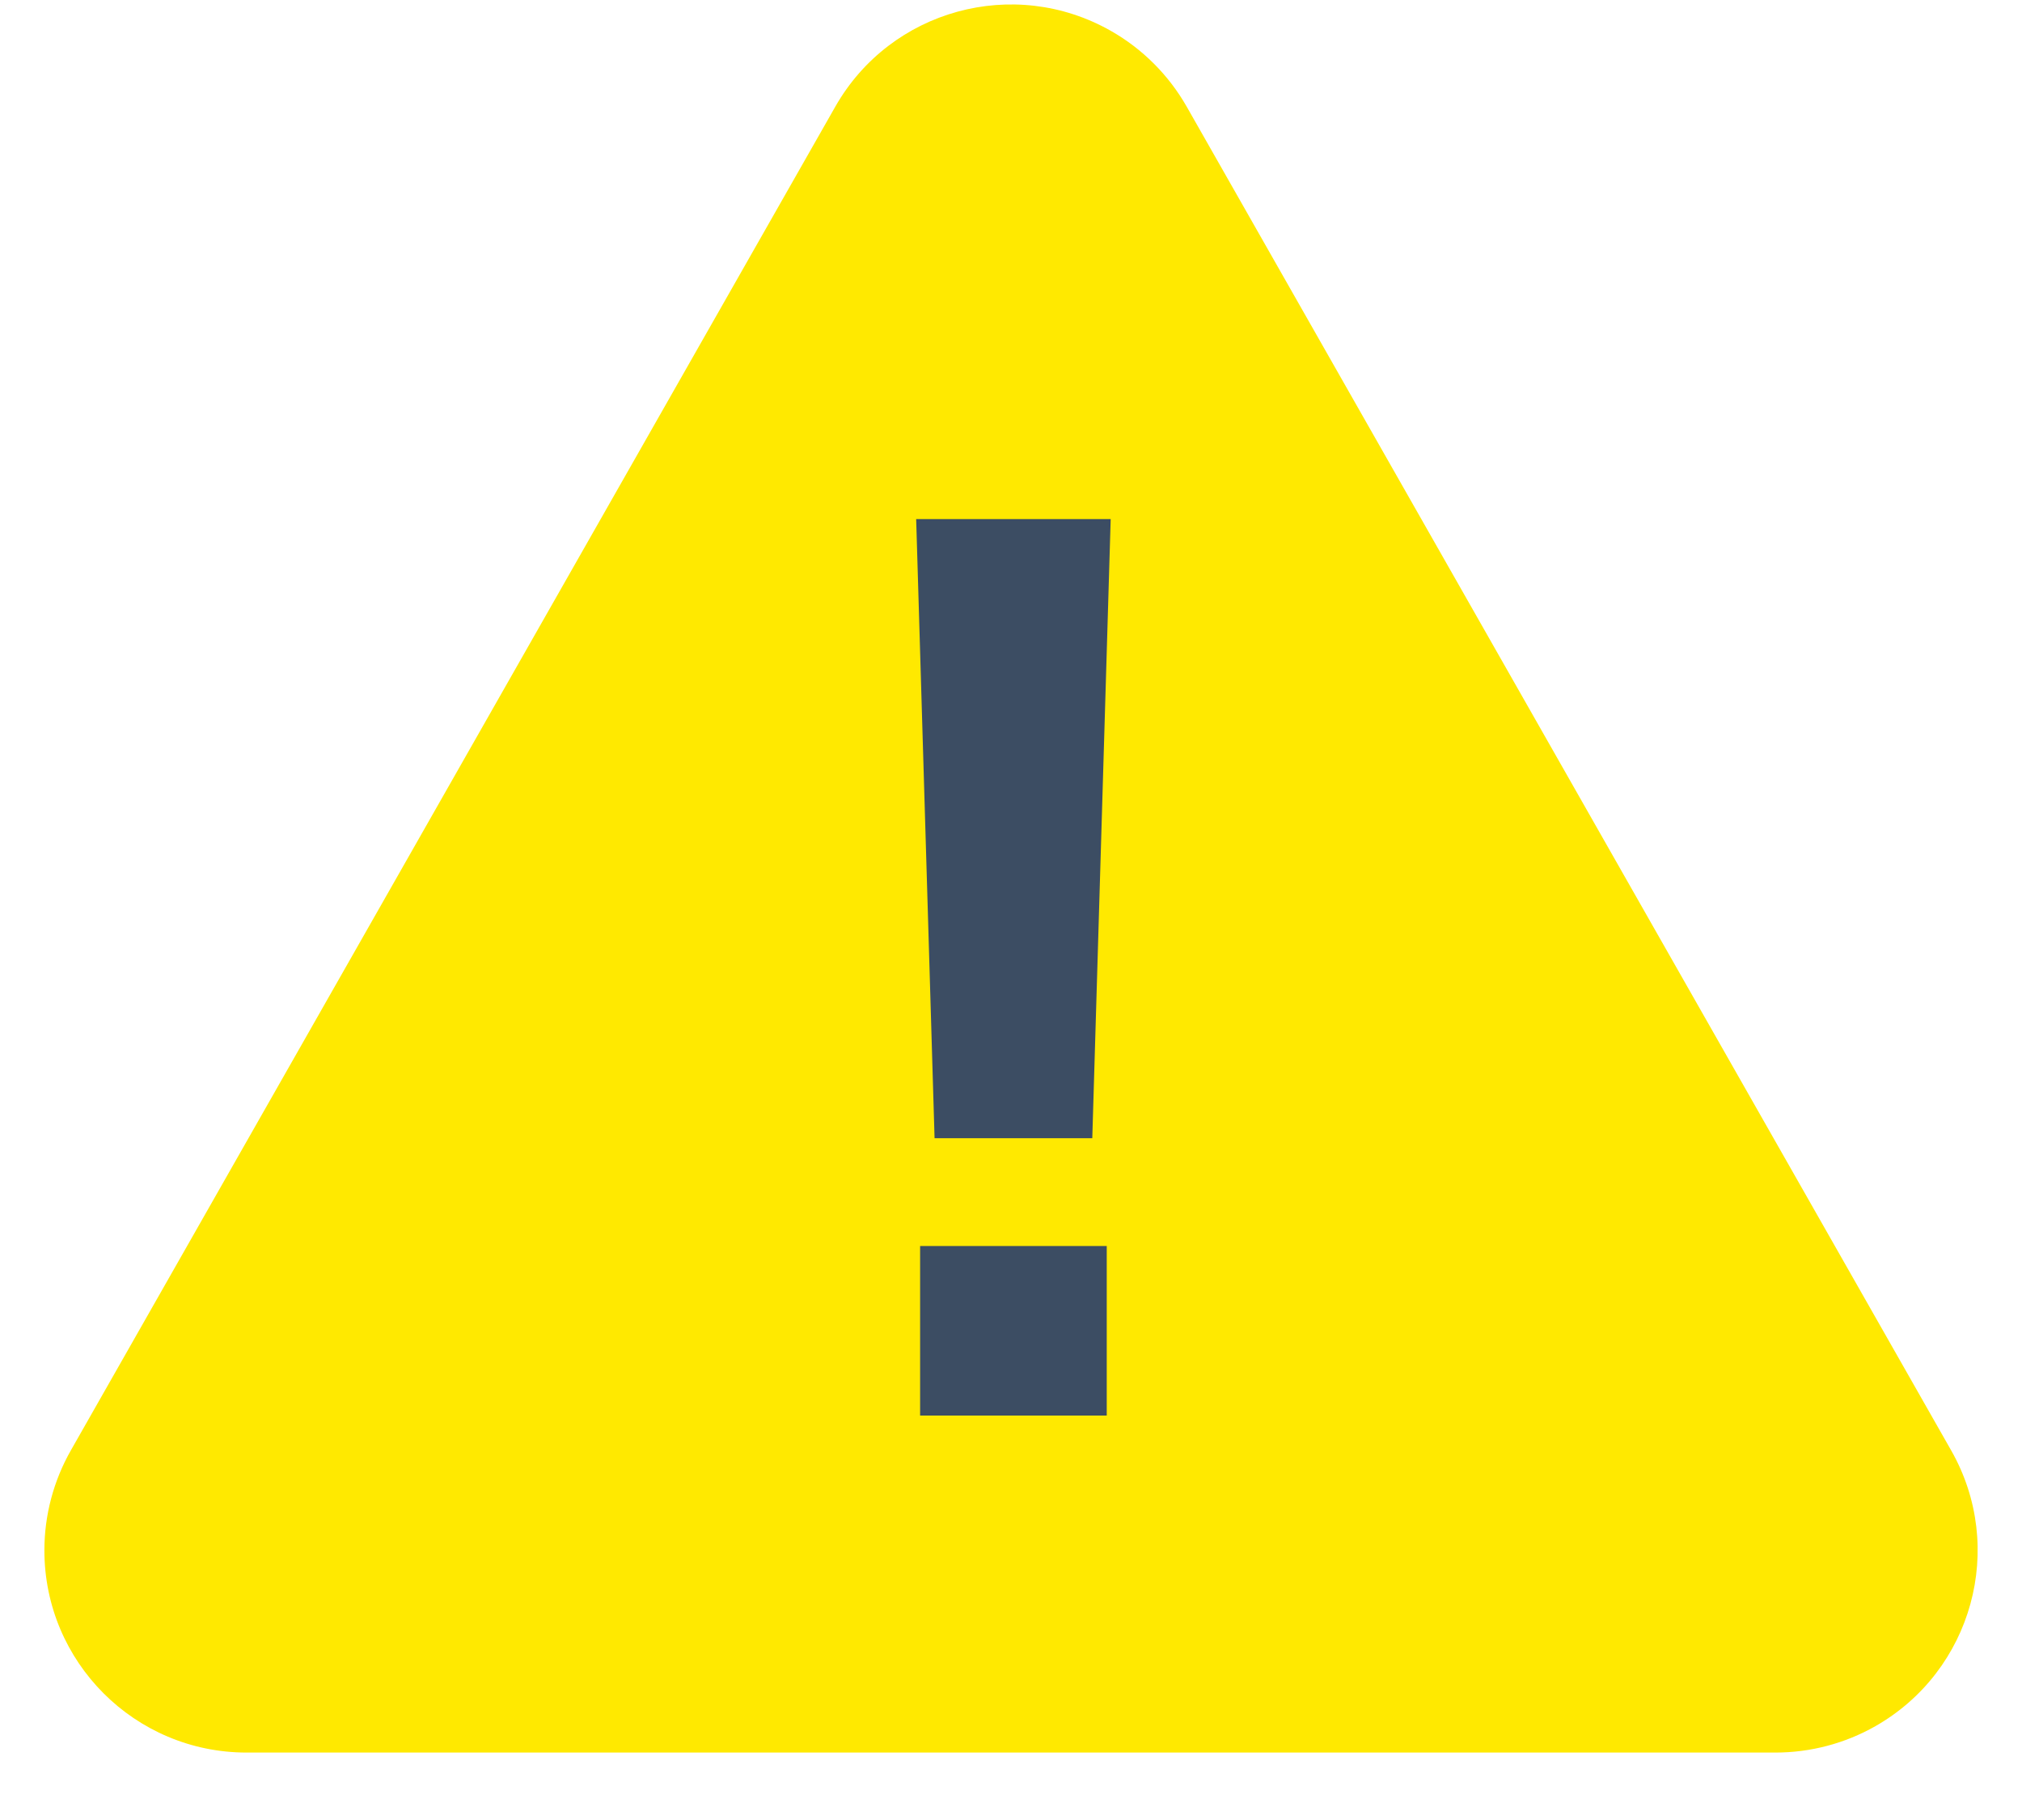 <?xml version="1.0" encoding="UTF-8"?>
<svg width="20px" height="18px" viewBox="0 0 20 18" version="1.1" xmlns="http://www.w3.org/2000/svg" xmlns:xlink="http://www.w3.org/1999/xlink">
    <!-- Generator: Sketch 52.1 (67048) - http://www.bohemiancoding.com/sketch -->
    <title>Group</title>
    <desc>Created with Sketch.</desc>
    <g id="Desktop-layouts" stroke="none" stroke-width="1" fill="none" fill-rule="evenodd">
        <g id="05---Photos---Routing" transform="translate(-135, -328)">
            <g id="Group" transform="translate(134, 326)">
                <path d="M12.738,3.055 L20.299,16.344 C20.846,17.304 20.51,18.525 19.55,19.072 C19.249,19.243 18.908,19.333 18.561,19.333 L3.439,19.333 C2.334,19.333 1.439,18.438 1.439,17.333 C1.439,16.987 1.529,16.646 1.701,16.344 L9.262,3.055 C9.808,2.095 11.029,1.76 11.989,2.306 C12.302,2.484 12.56,2.743 12.738,3.055 Z" id="Triangle" fill="#FFE900"></path>
                <path d="M10.101,16 L10.101,14.323 L11.947,14.323 L11.947,16 L10.101,16 Z M10.062,7.134 L11.986,7.134 L11.804,13.257 L10.244,13.257 L10.062,7.134 Z" id="!" fill="#3C4D63"></path>
            </g>
        </g>
    </g>
</svg>
